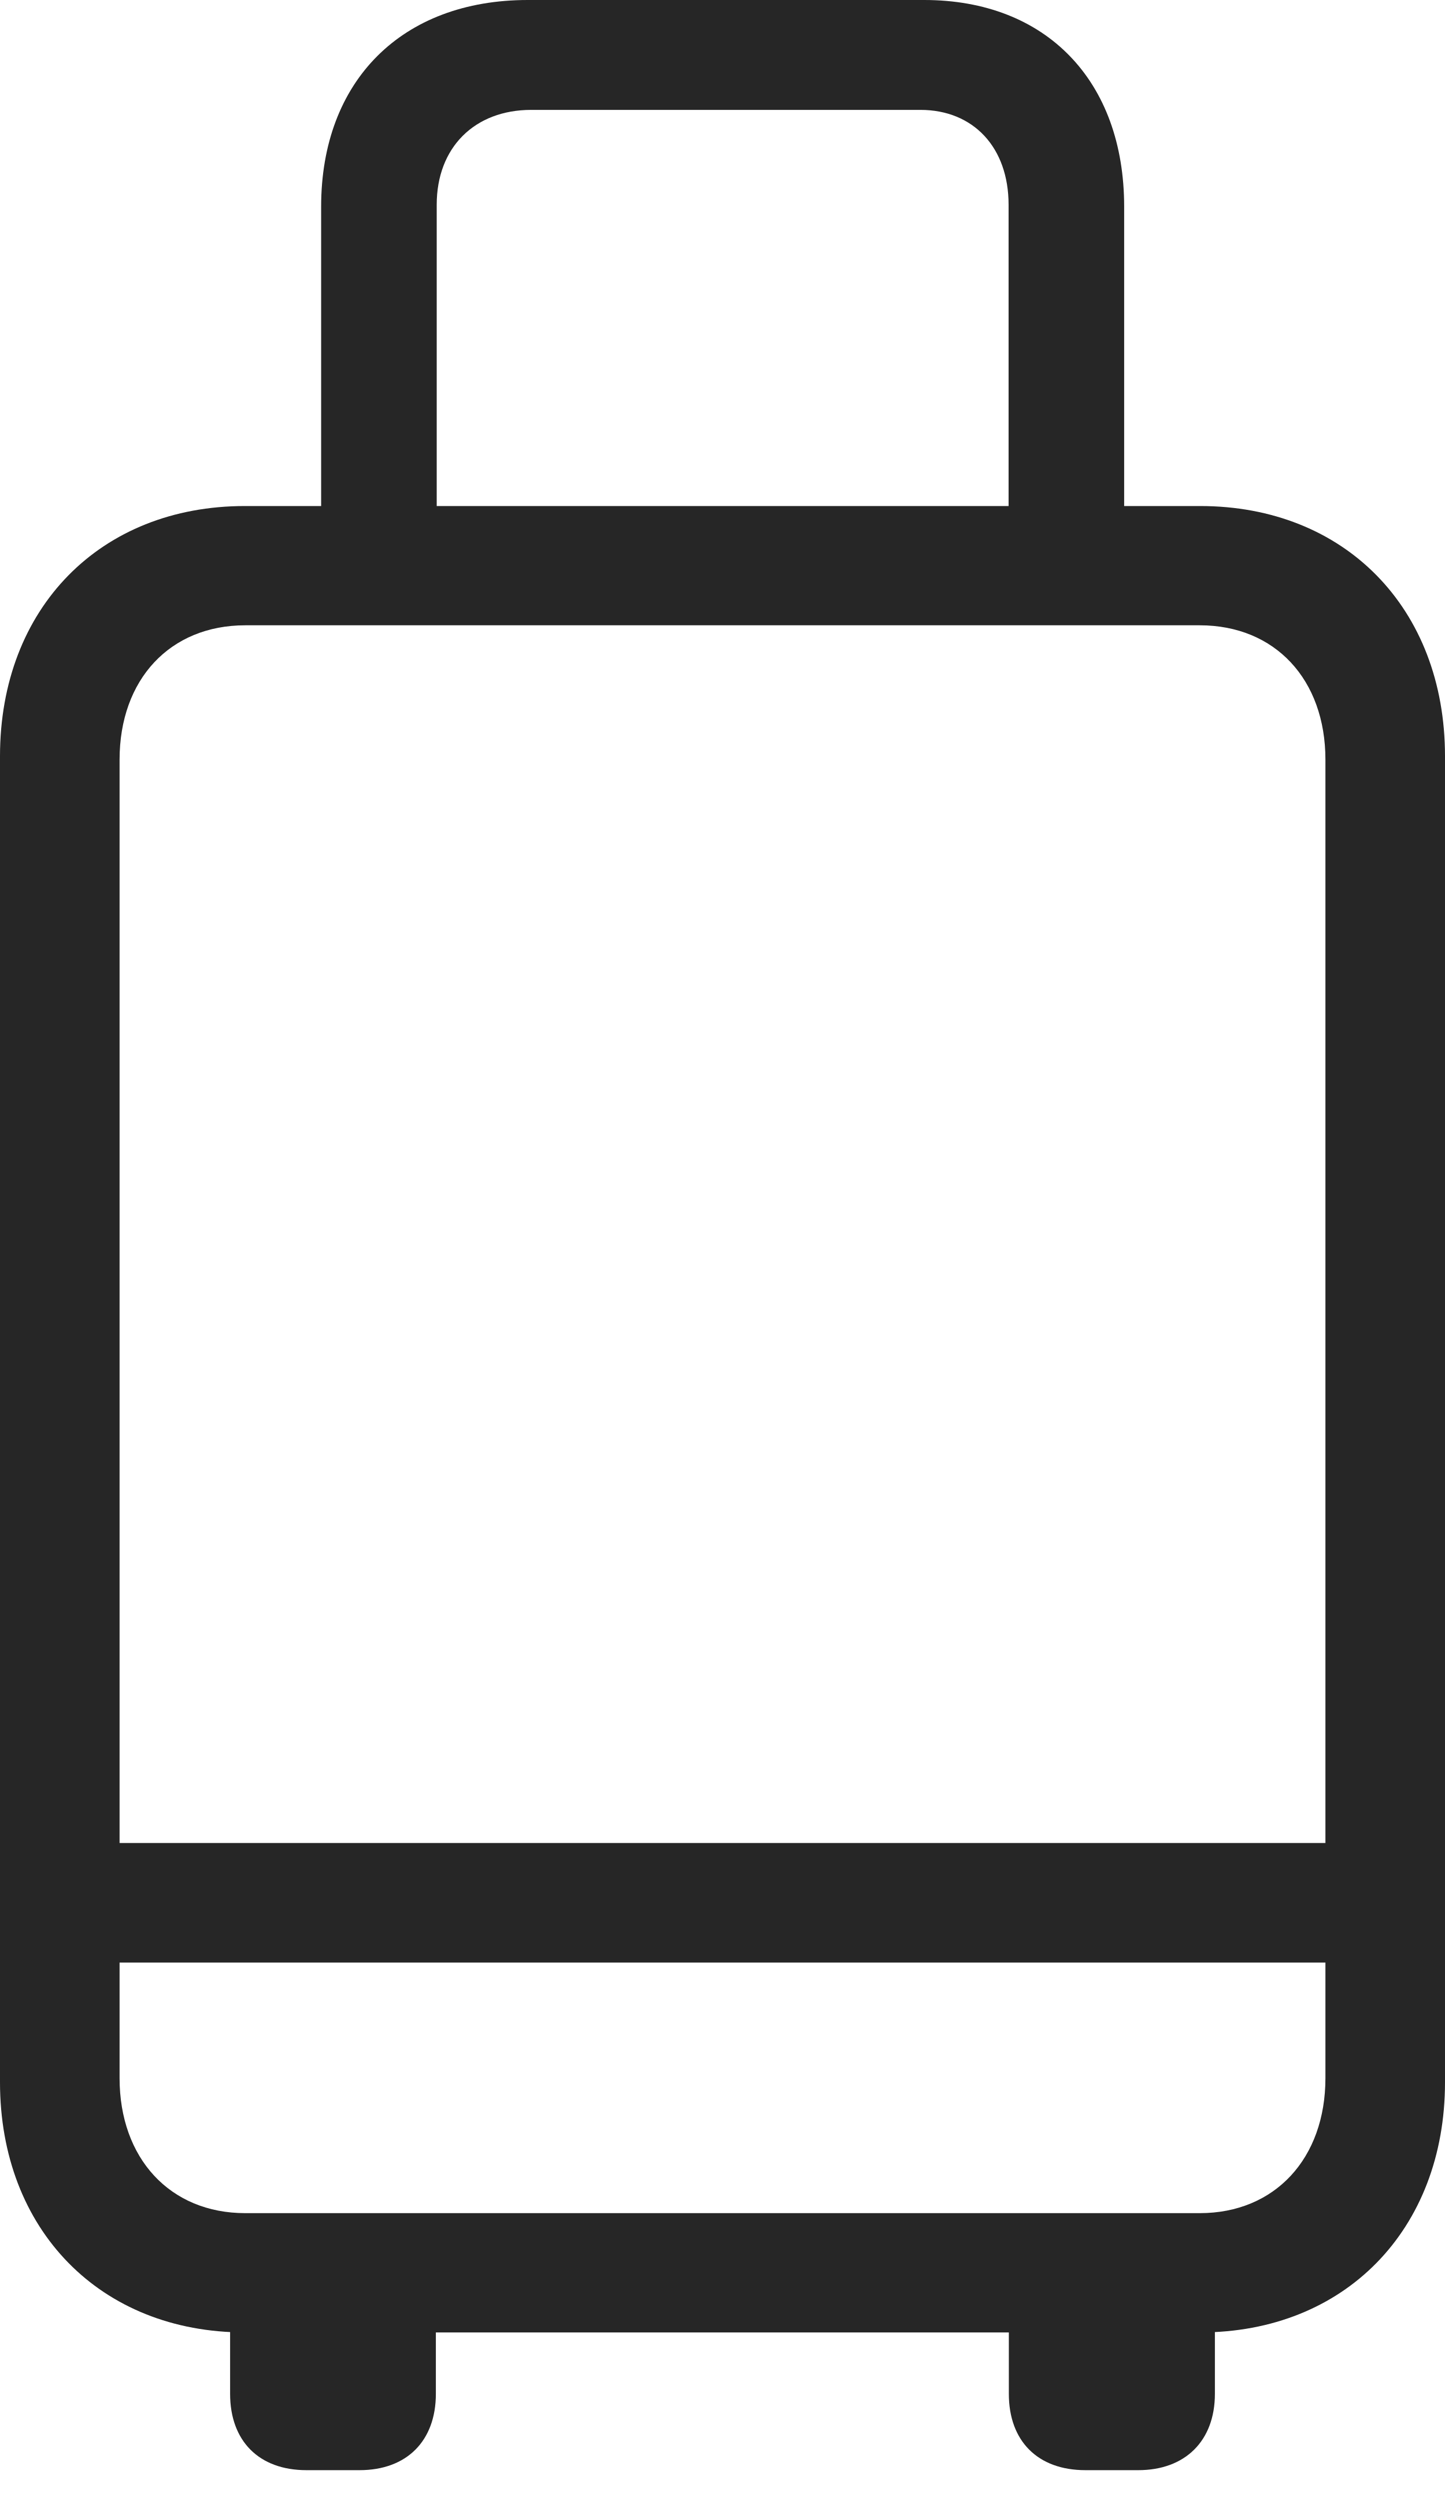 <?xml version="1.0" encoding="UTF-8"?>
<!--Generator: Apple Native CoreSVG 232.5-->
<!DOCTYPE svg
PUBLIC "-//W3C//DTD SVG 1.1//EN"
       "http://www.w3.org/Graphics/SVG/1.1/DTD/svg11.dtd">
<svg version="1.1" xmlns="http://www.w3.org/2000/svg" xmlns:xlink="http://www.w3.org/1999/xlink" width="73.052" height="126.369">
 <g>
  <rect height="126.369" opacity="0" width="73.052" x="0" y="0"/>
  <path d="M12.376 117.909L60.676 117.909C67.973 117.909 73.052 112.724 73.052 105.261L73.052 38.229C73.052 30.732 67.973 25.581 60.676 25.581L12.376 25.581C5.079 25.581 0 30.732 0 38.229L0 105.261C0 112.724 5.079 117.909 12.376 117.909ZM12.398 111.879C8.594 111.879 6.045 109.108 6.045 105.052L6.045 38.404C6.045 34.348 8.594 31.61 12.398 31.61L60.654 31.61C64.457 31.61 67.007 34.348 67.007 38.404L67.007 105.052C67.007 109.108 64.457 111.879 60.654 111.879ZM2.89 99.213L70.248 99.213L70.248 93.168L2.89 93.168ZM16.235 29.712L22.078 29.712L22.078 10.351C22.078 7.447 23.999 5.555 26.856 5.555L46.533 5.555C49.203 5.555 50.989 7.447 50.989 10.351L50.989 29.645L56.832 29.645L56.832 10.448C56.832 4.085 52.886 0 46.723 0L26.681 0C20.315 0 16.235 4.085 16.235 10.448ZM15.495 124.872L18.174 124.872C20.568 124.872 22.035 123.39 22.035 121.014L22.035 114.515L11.633 114.515L11.633 121.014C11.633 123.39 13.085 124.872 15.495 124.872ZM54.878 124.872L57.542 124.872C59.918 124.872 61.419 123.39 61.419 121.014L61.419 114.515L51.002 114.515L51.002 121.014C51.002 123.39 52.453 124.872 54.878 124.872Z" fill="#000000" fill-opacity="0.85"/>
 </g>
</svg>
